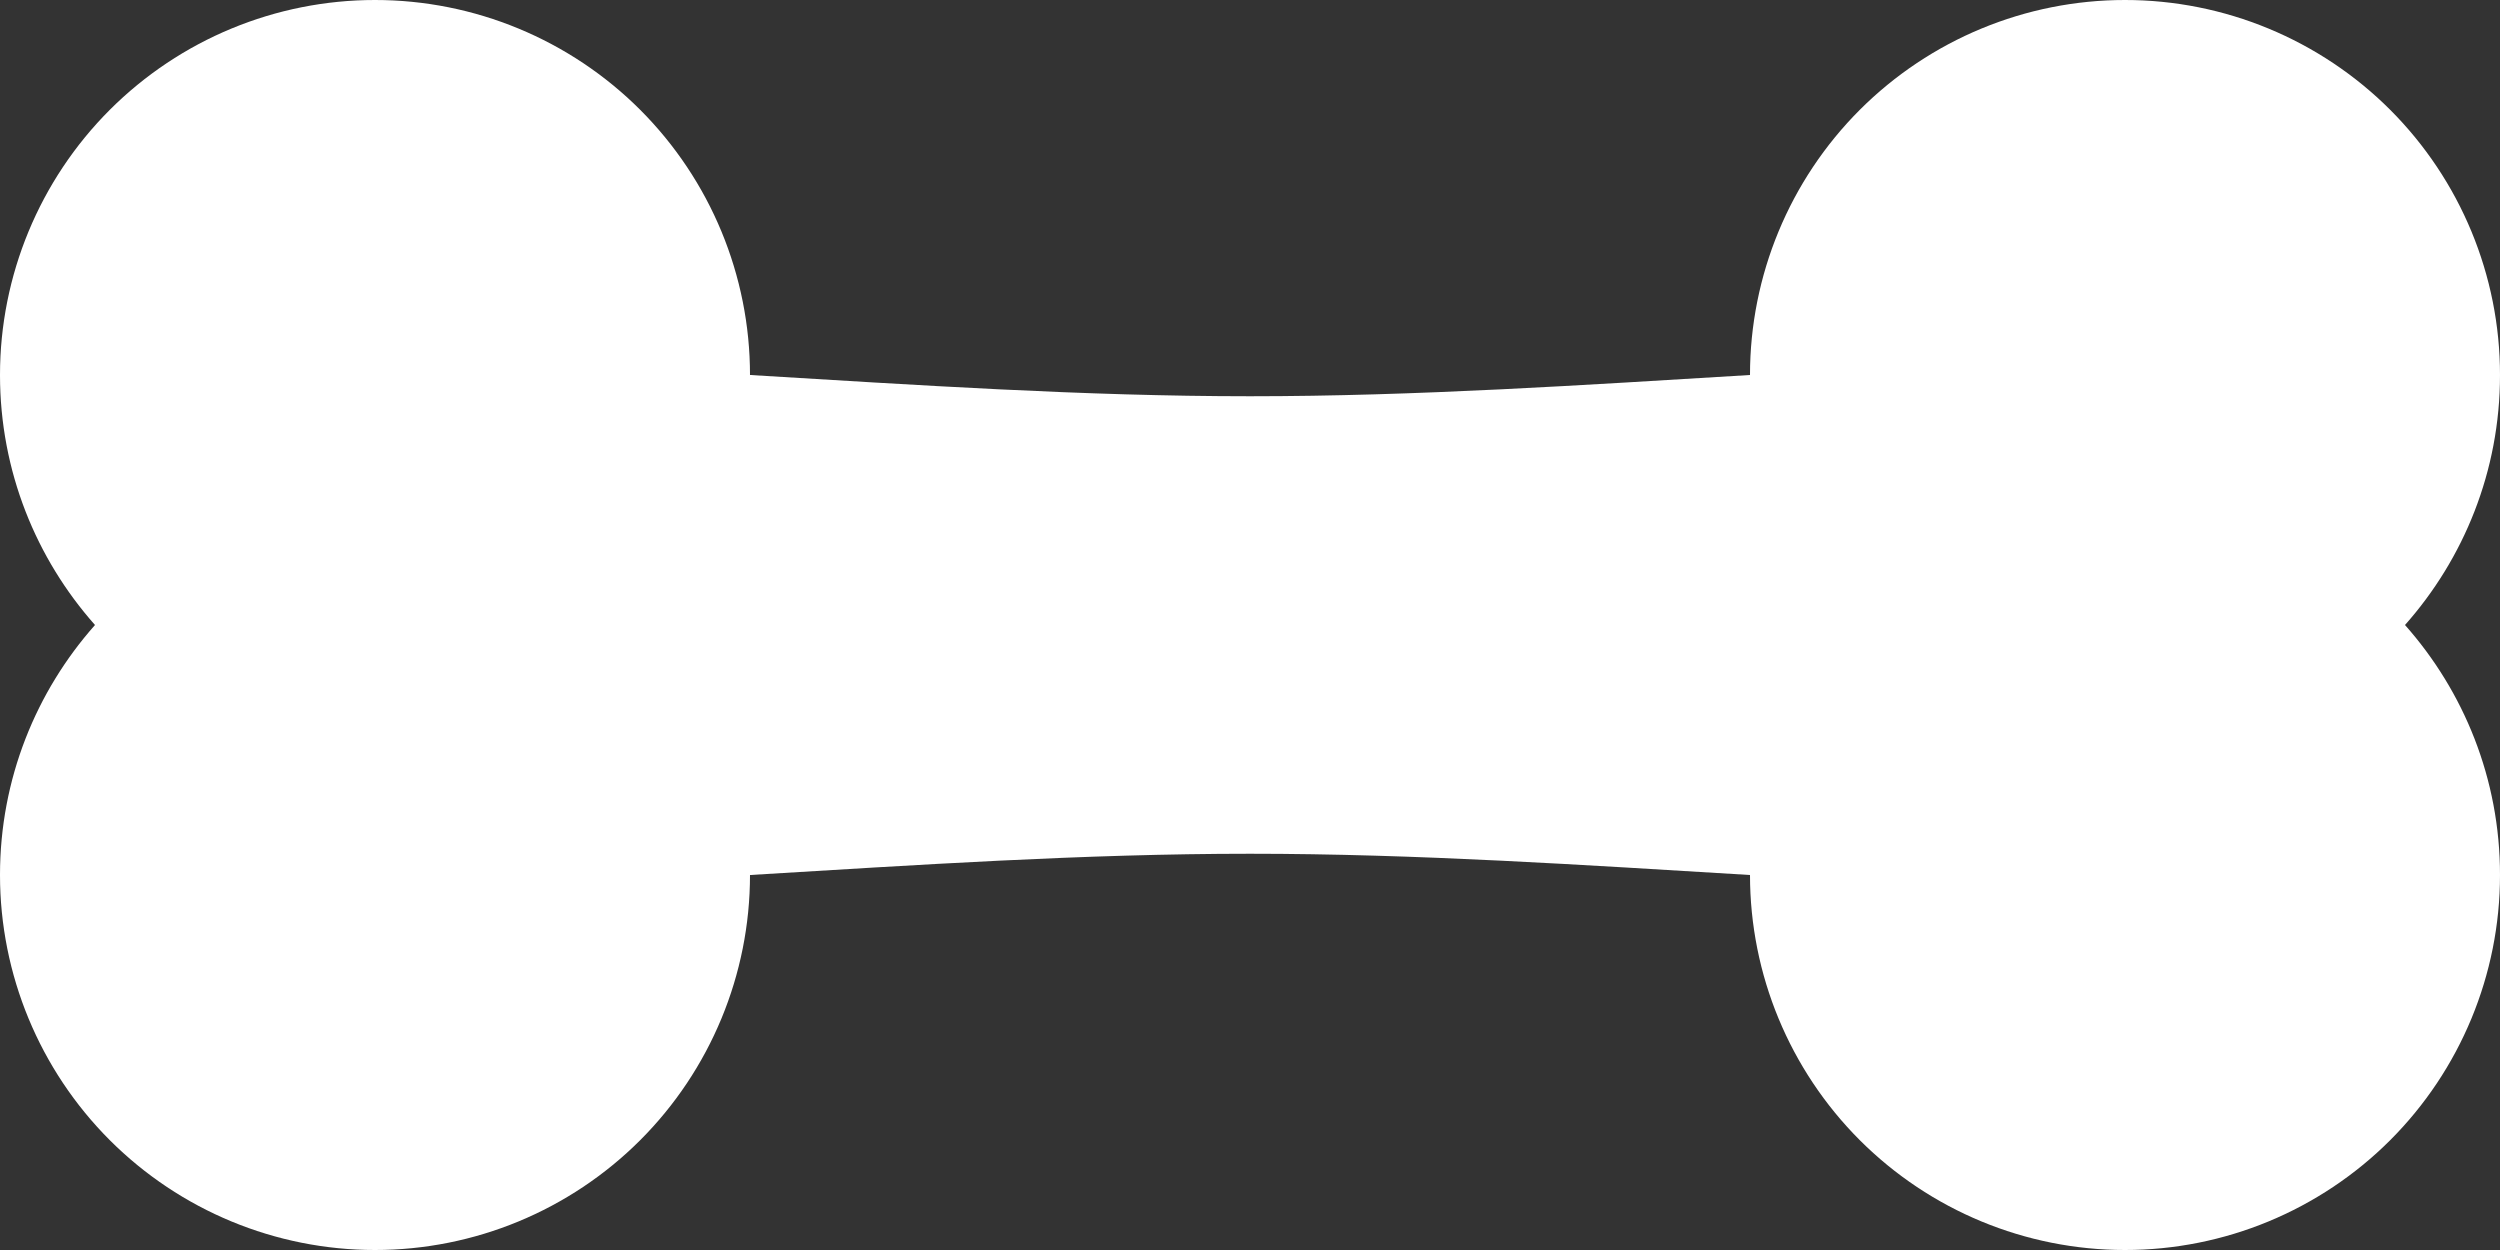 <svg width="40" height="20" viewBox="0 0 40 20" fill="none" xmlns="http://www.w3.org/2000/svg">
<rect x="0" y="0" width="40" height="20" fill="#333333" stroke="none"/>
<path d="M12 14C12 15.591 11.368 17.117 10.243 18.243C9.117 19.368 7.591 20 6 20C4.409 20 2.883 19.368 1.757 18.243C0.632 17.117 0 15.591 0 14C0 12.46 0.58 11.06 1.52 10C0.58 8.94 0 7.54 0 6C0 4.409 0.632 2.883 1.757 1.757C2.883 0.632 4.409 0 6 0C7.591 0 9.117 0.632 10.243 1.757C11.368 2.883 12 4.409 12 6C14.66 6.16 17.34 6.34 20 6.34C22.66 6.34 25.34 6.16 28 6C28 4.409 28.632 2.883 29.757 1.757C30.883 0.632 32.409 0 34 0C35.591 0 37.117 0.632 38.243 1.757C39.368 2.883 40 4.409 40 6C40 7.54 39.42 8.94 38.48 10C39.42 11.06 40 12.46 40 14C40 15.591 39.368 17.117 38.243 18.243C37.117 19.368 35.591 20 34 20C32.409 20 30.883 19.368 29.757 18.243C28.632 17.117 28 15.591 28 14C25.34 13.84 22.66 13.66 20 13.66C17.34 13.66 14.66 13.84 12 14Z" fill="white"/>
</svg>

